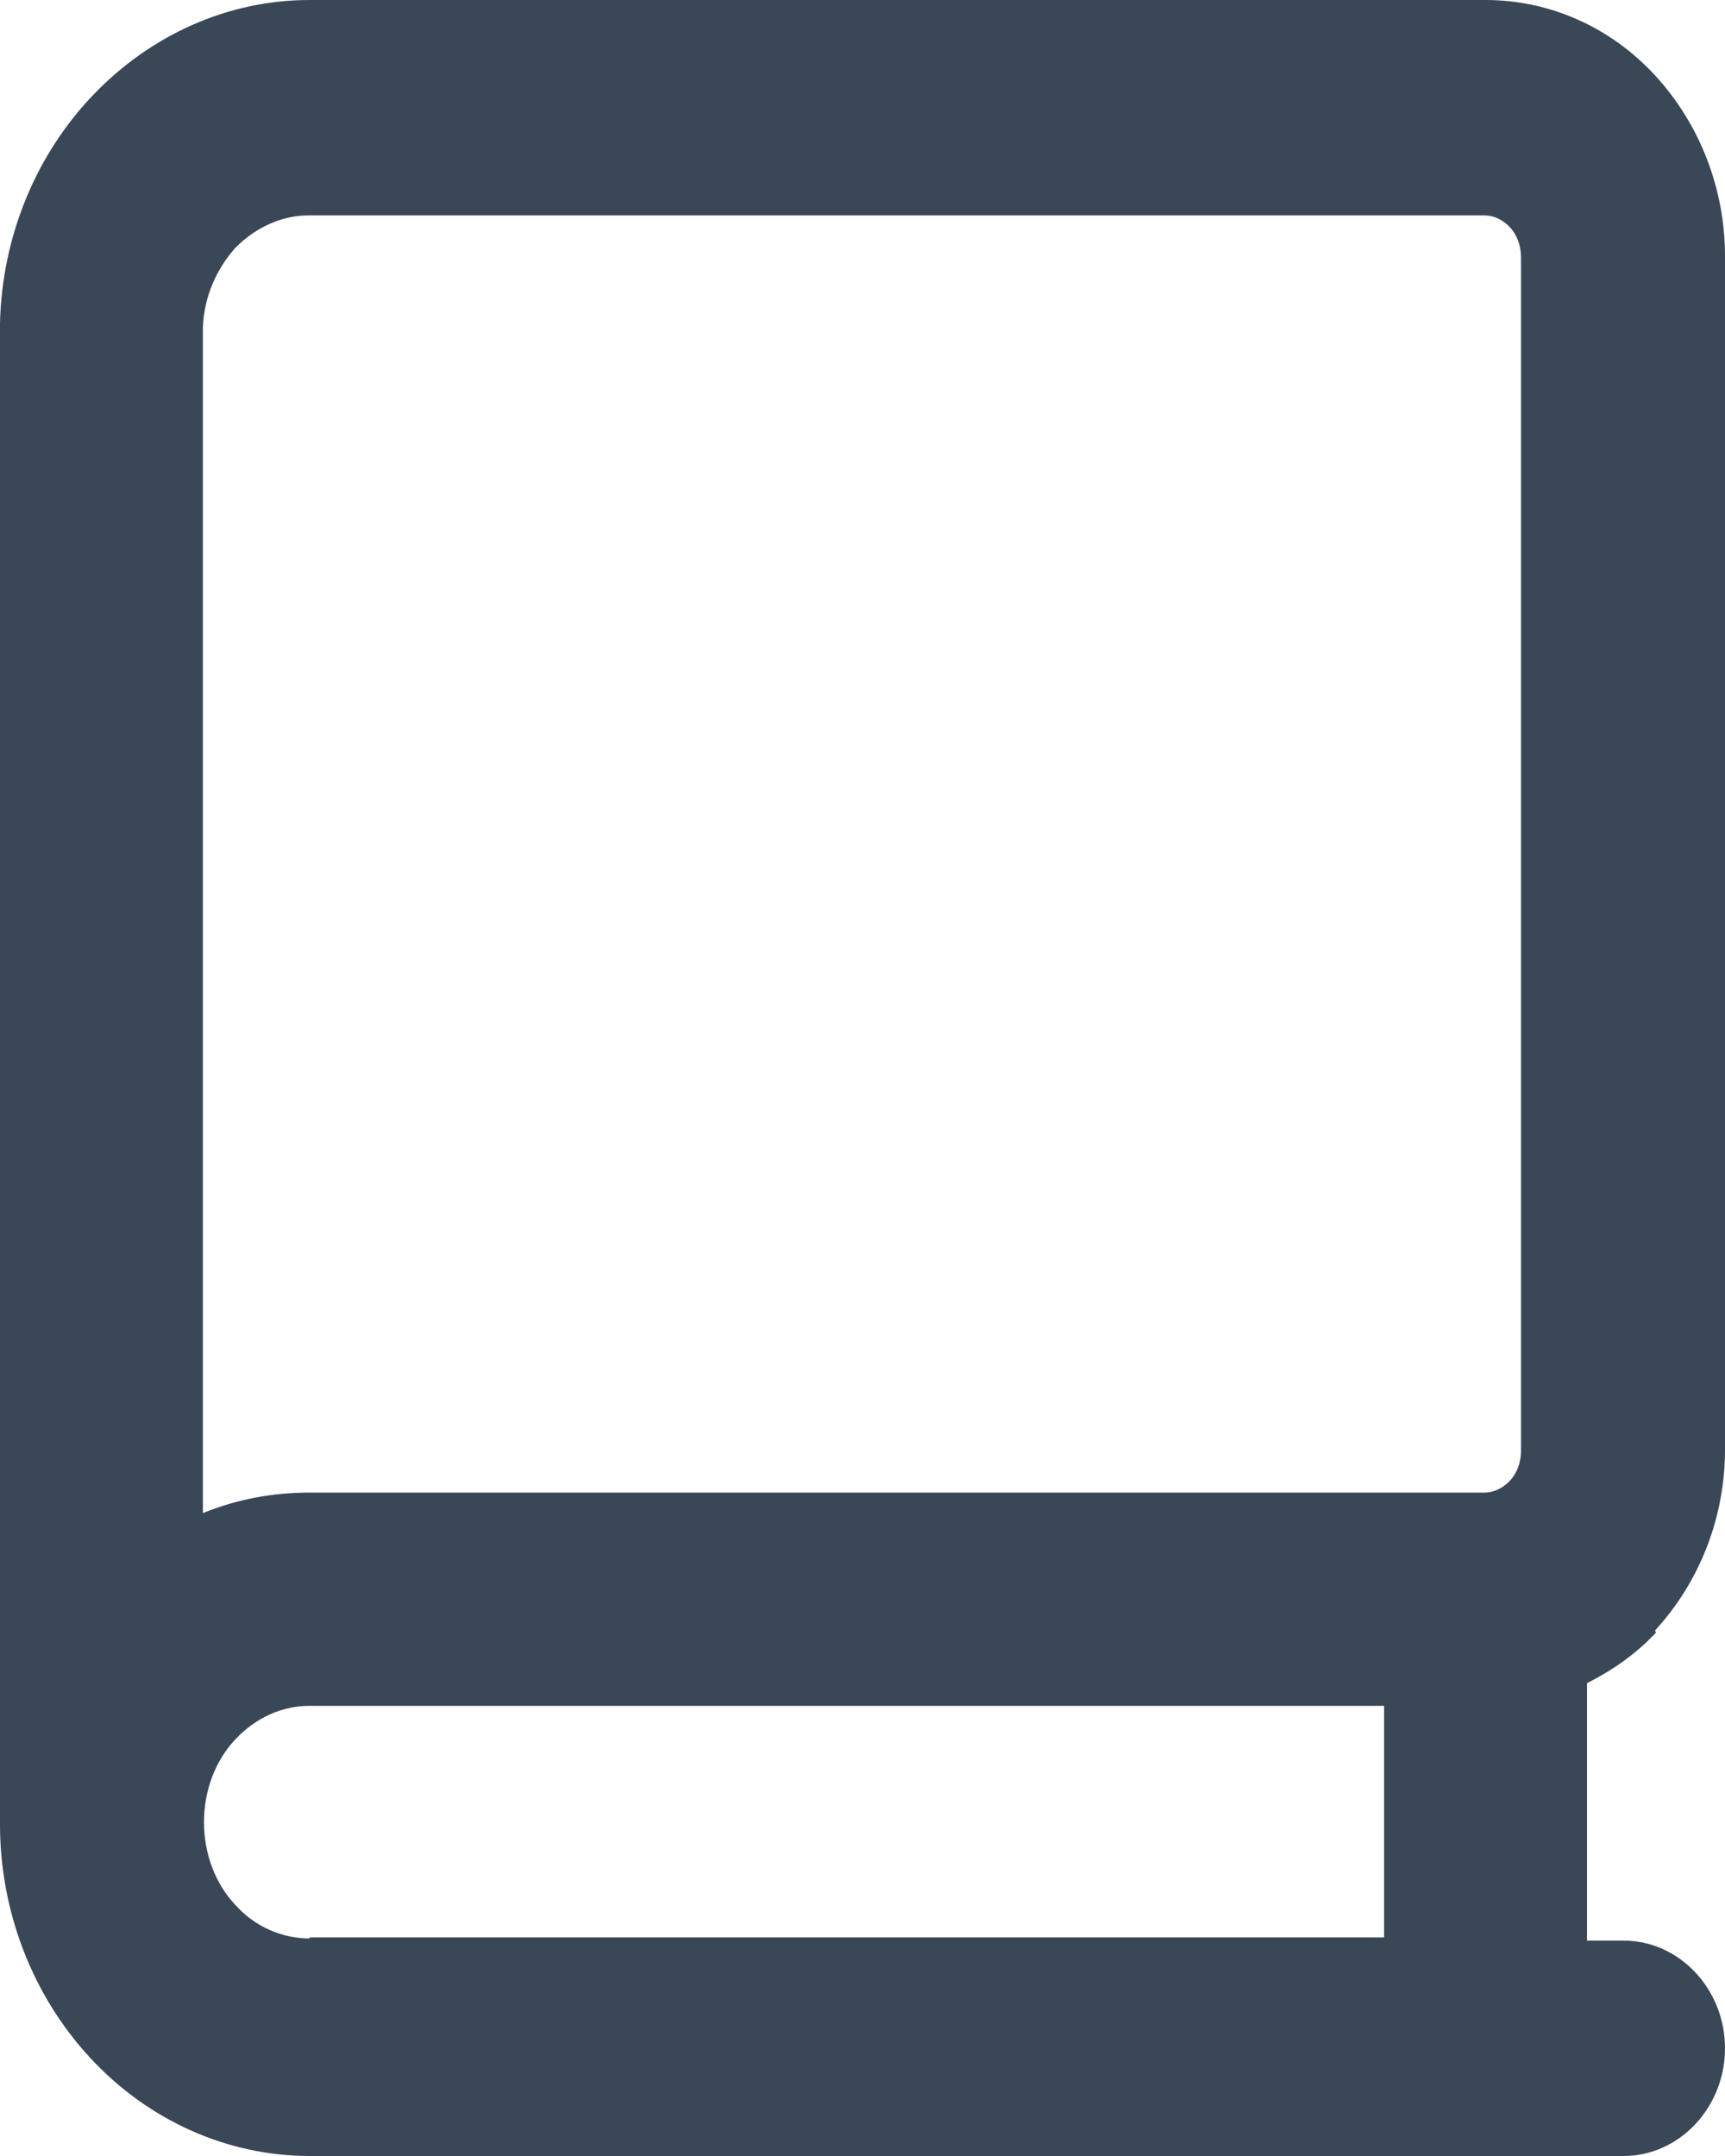 <svg width="16" height="20" viewBox="0 0 16 20" fill="none" xmlns="http://www.w3.org/2000/svg">
<path fill-rule="evenodd" clip-rule="evenodd" d="M15.351 15.125C15.765 14.675 16 14.076 16 13.447V2.378C16 1.748 15.765 1.149 15.351 0.699C14.937 0.25 14.372 0 13.779 0H2.871C2.118 0 1.402 0.32 0.866 0.879C0.329 1.439 0.019 2.198 0 2.997C0 2.997 0 3.017 0 3.027V16.863C0 16.863 0 16.873 0 16.883C0 16.893 0 16.903 0 16.923C0 17.732 0.301 18.512 0.838 19.091C1.374 19.67 2.108 20 2.871 20H15.059C15.576 20 16 19.55 16 19.001C16 18.451 15.576 18.002 15.059 18.002H14.72V15.614C14.955 15.495 15.172 15.345 15.36 15.145L15.351 15.125ZM1.882 3.037C1.892 2.757 2.005 2.498 2.184 2.298C2.372 2.108 2.616 1.998 2.861 1.998H13.769C13.854 1.998 13.939 2.038 14.005 2.108C14.071 2.178 14.108 2.278 14.108 2.388V13.457C14.108 13.566 14.071 13.666 14.005 13.736C13.939 13.806 13.854 13.846 13.769 13.846H2.871C2.532 13.846 2.202 13.906 1.882 14.036V3.037ZM2.871 17.982C2.616 17.982 2.362 17.872 2.184 17.672C1.995 17.473 1.892 17.193 1.892 16.903C1.892 16.613 1.995 16.334 2.184 16.134C2.372 15.934 2.616 15.824 2.871 15.824H12.838V17.972H2.871V17.982Z" fill="#3A4757"/>
</svg>